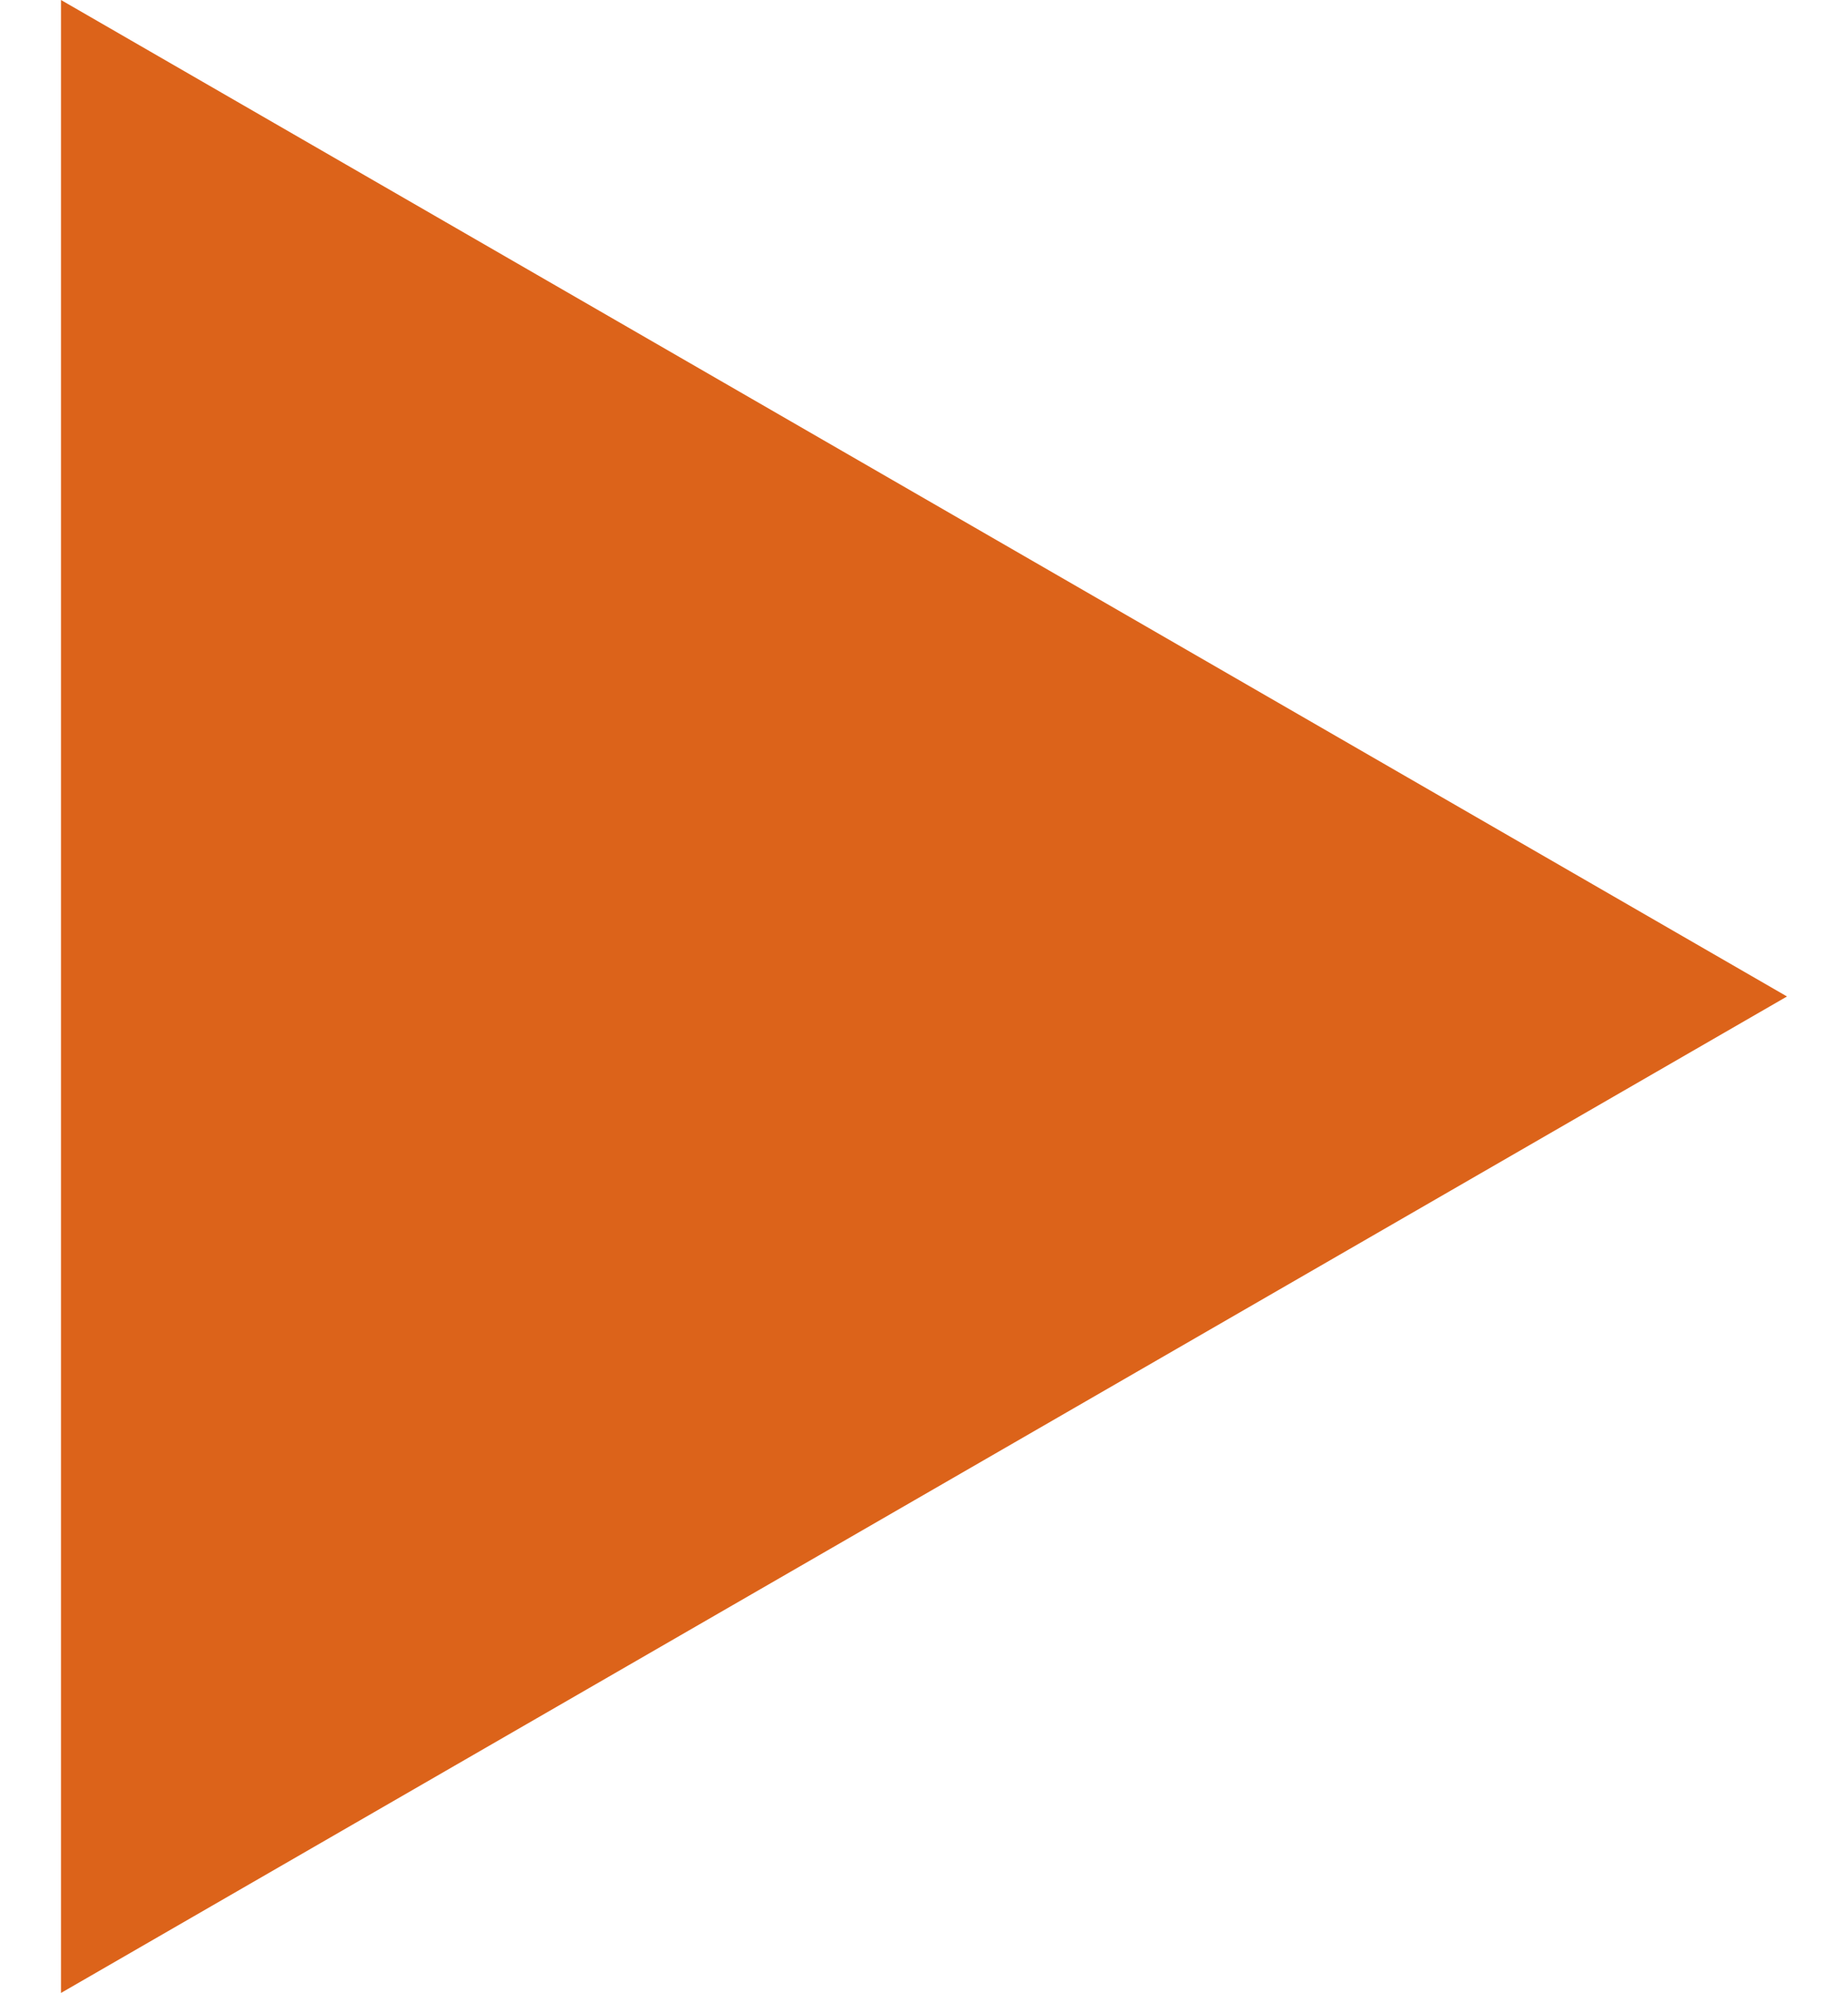 <?xml version="1.0" encoding="utf-8"?>
<!-- Generator: Adobe Illustrator 16.0.0, SVG Export Plug-In . SVG Version: 6.00 Build 0)  -->
<!DOCTYPE svg PUBLIC "-//W3C//DTD SVG 1.1//EN" "http://www.w3.org/Graphics/SVG/1.1/DTD/svg11.dtd">
<svg version="1.1" id="Calque_1" xmlns="http://www.w3.org/2000/svg" xmlns:xlink="http://www.w3.org/1999/xlink" x="0px" y="0px"
	 width="40.563px" height="43.742px" viewBox="0 0 20.563 23.742" enable-background="new 0 0 20.563 23.742" xml:space="preserve">
<polygon fill="#DC631A" points="0,0 20.563,11.871 0,23.742 "/>
</svg>

